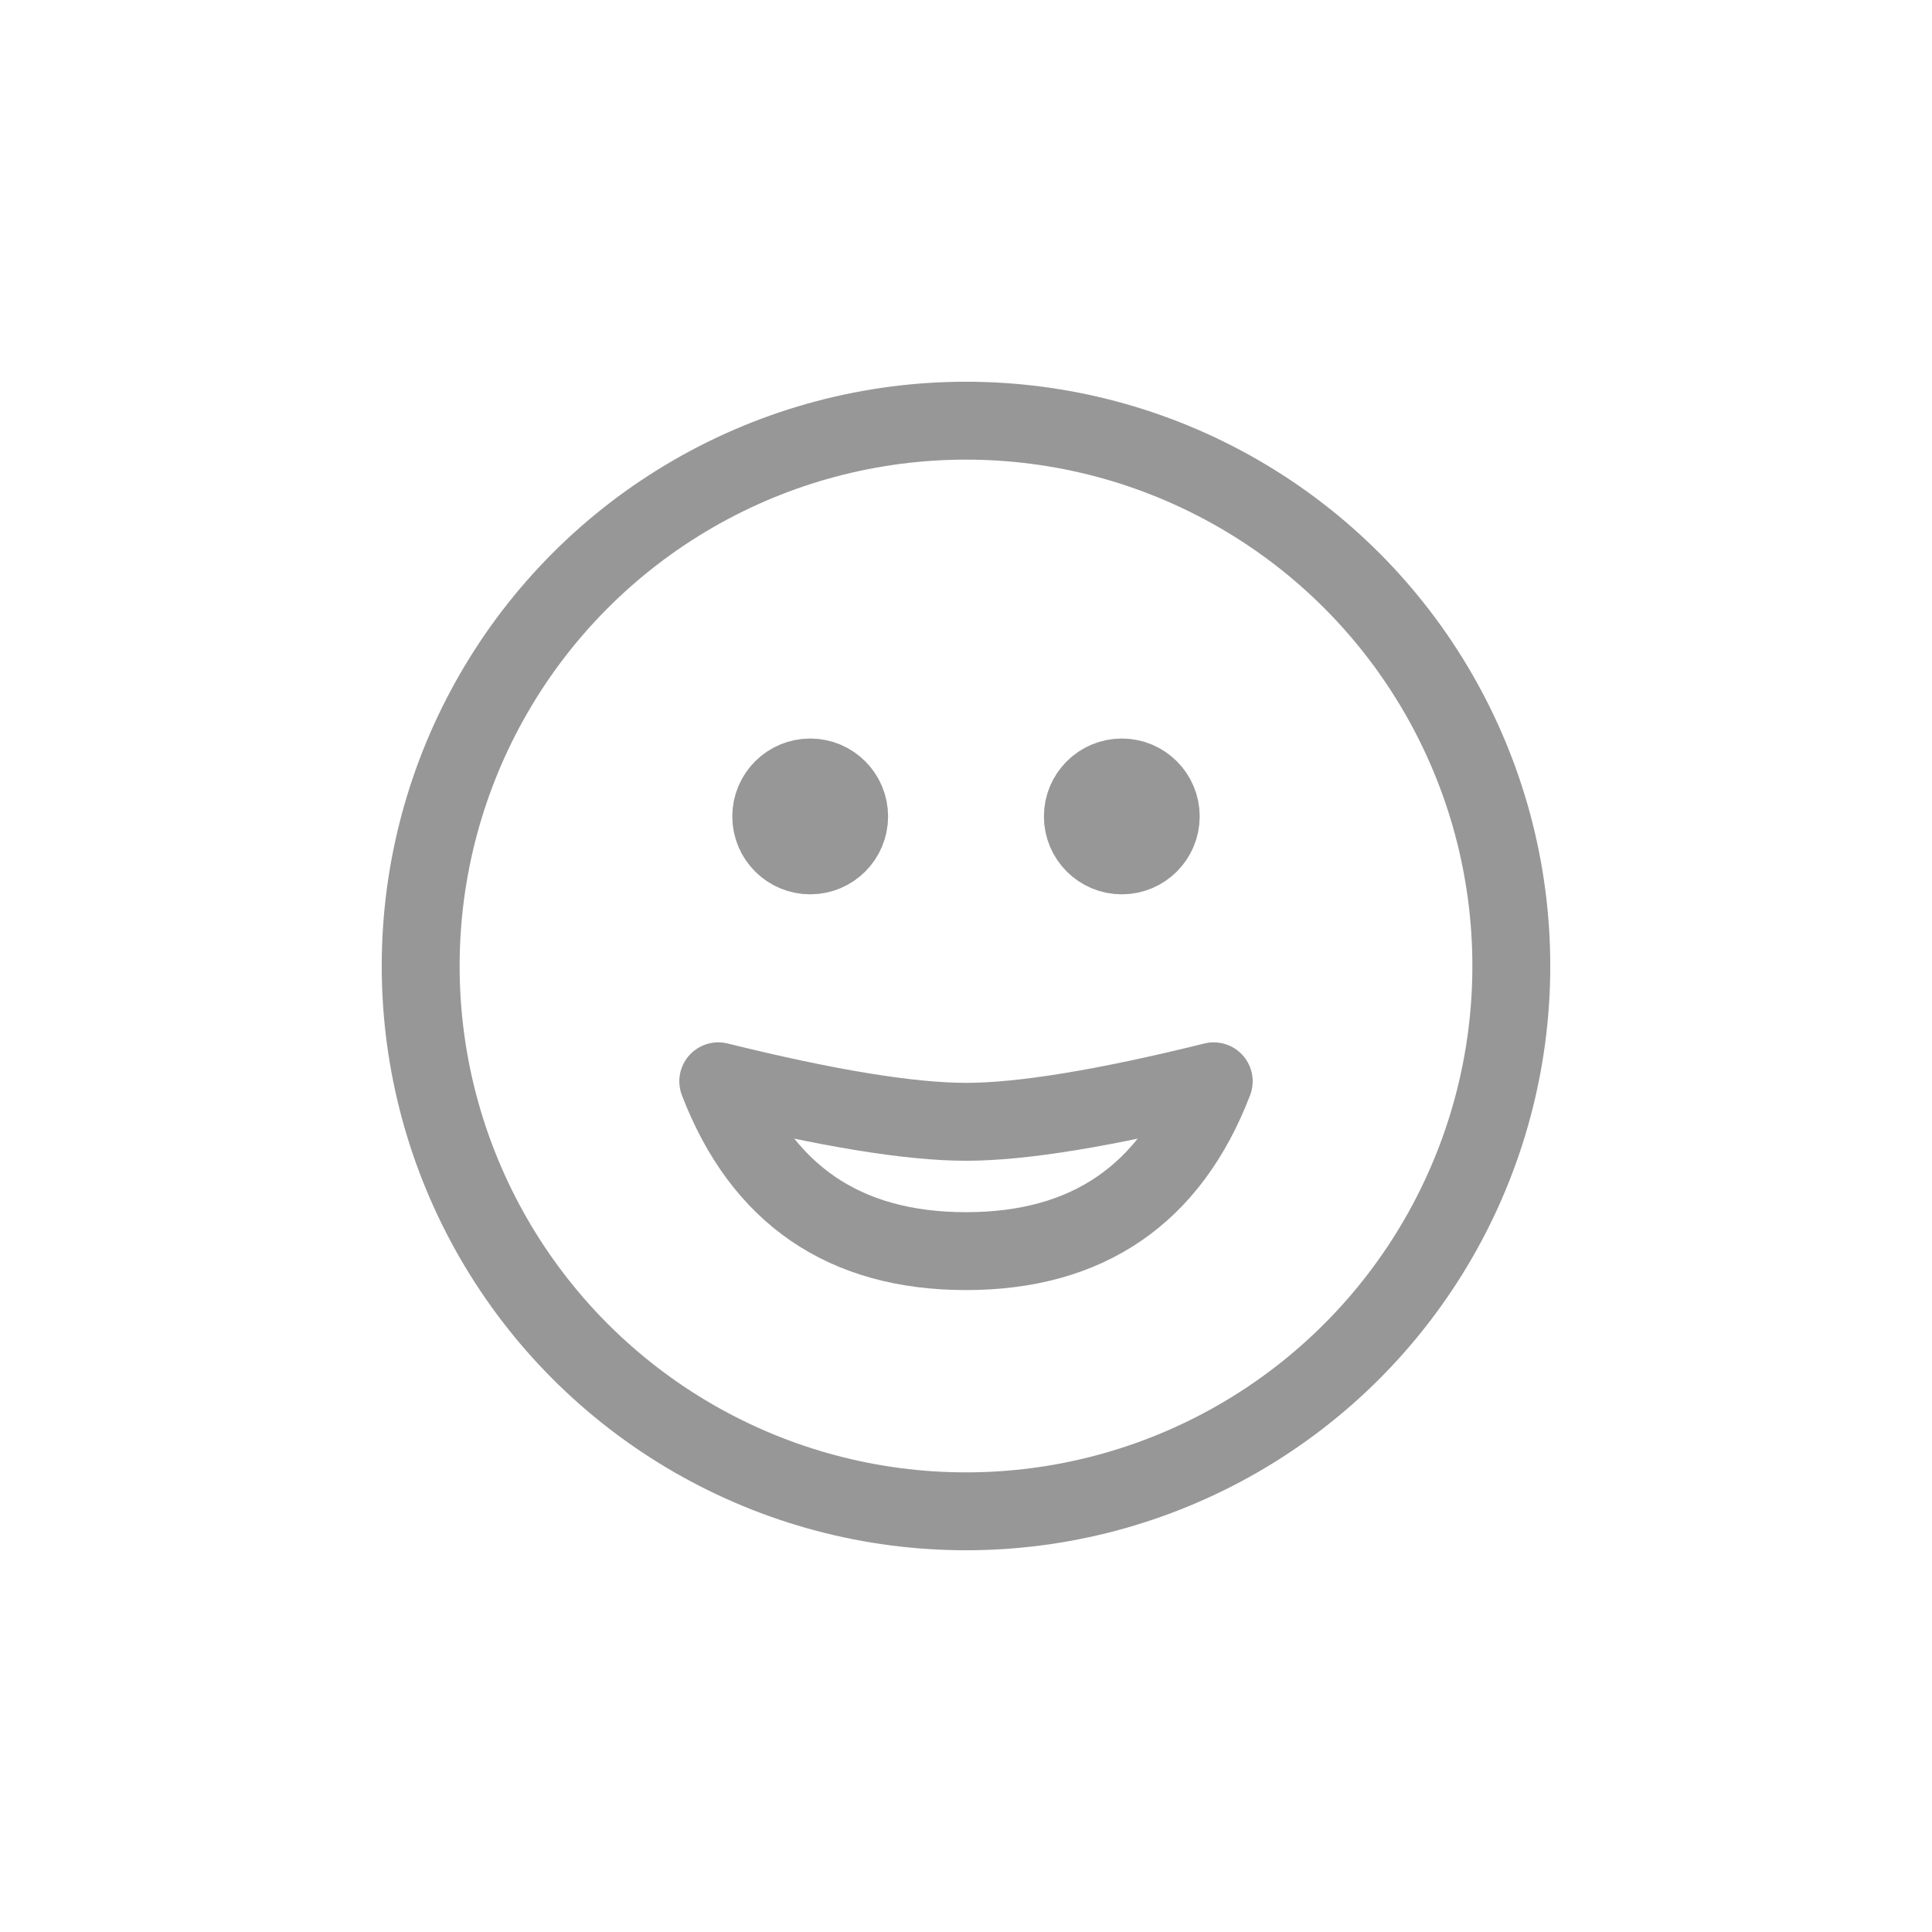 <?xml version="1.0" encoding="UTF-8"?>
<svg width="1240px" height="1240px" viewBox="0 0 1240 1240" version="1.1" xmlns="http://www.w3.org/2000/svg" xmlns:xlink="http://www.w3.org/1999/xlink">
    <!-- Generator: Sketch 55.2 (78181) - https://sketchapp.com -->
    <title>faceGrinning</title>
    <desc>Created with Sketch.</desc>
    <g id="faceGrinning" stroke="none" stroke-width="1" fill="none" fill-rule="evenodd">
        <g id="Group-3" transform="translate(270, 270)" stroke="#979797" stroke-width="50">
            <circle id="Oval" cx="350" cy="350" r="350"></circle>
            <g id="Group-2" transform="translate(191, 229)">
                <g id="Group" transform="translate(34, 0)" fill="#D8D8D8">
                    <circle id="Oval" cx="25" cy="25" r="25"></circle>
                    <circle id="Oval" cx="225" cy="25" r="25"></circle>
                </g>
                <path d="M0,304 C27.895,231.333 80.895,195 159,195 C237.105,195 290.105,231.333 318,304 C248,286.667 195,278 159,278 C123,278 70,286.667 0,304 Z" id="Path-12" stroke-linecap="round" stroke-linejoin="round" transform="translate(159, 249.5) scale(1, -1) translate(-159, -249.5) "></path>
            </g>
        </g>
    </g>
</svg>